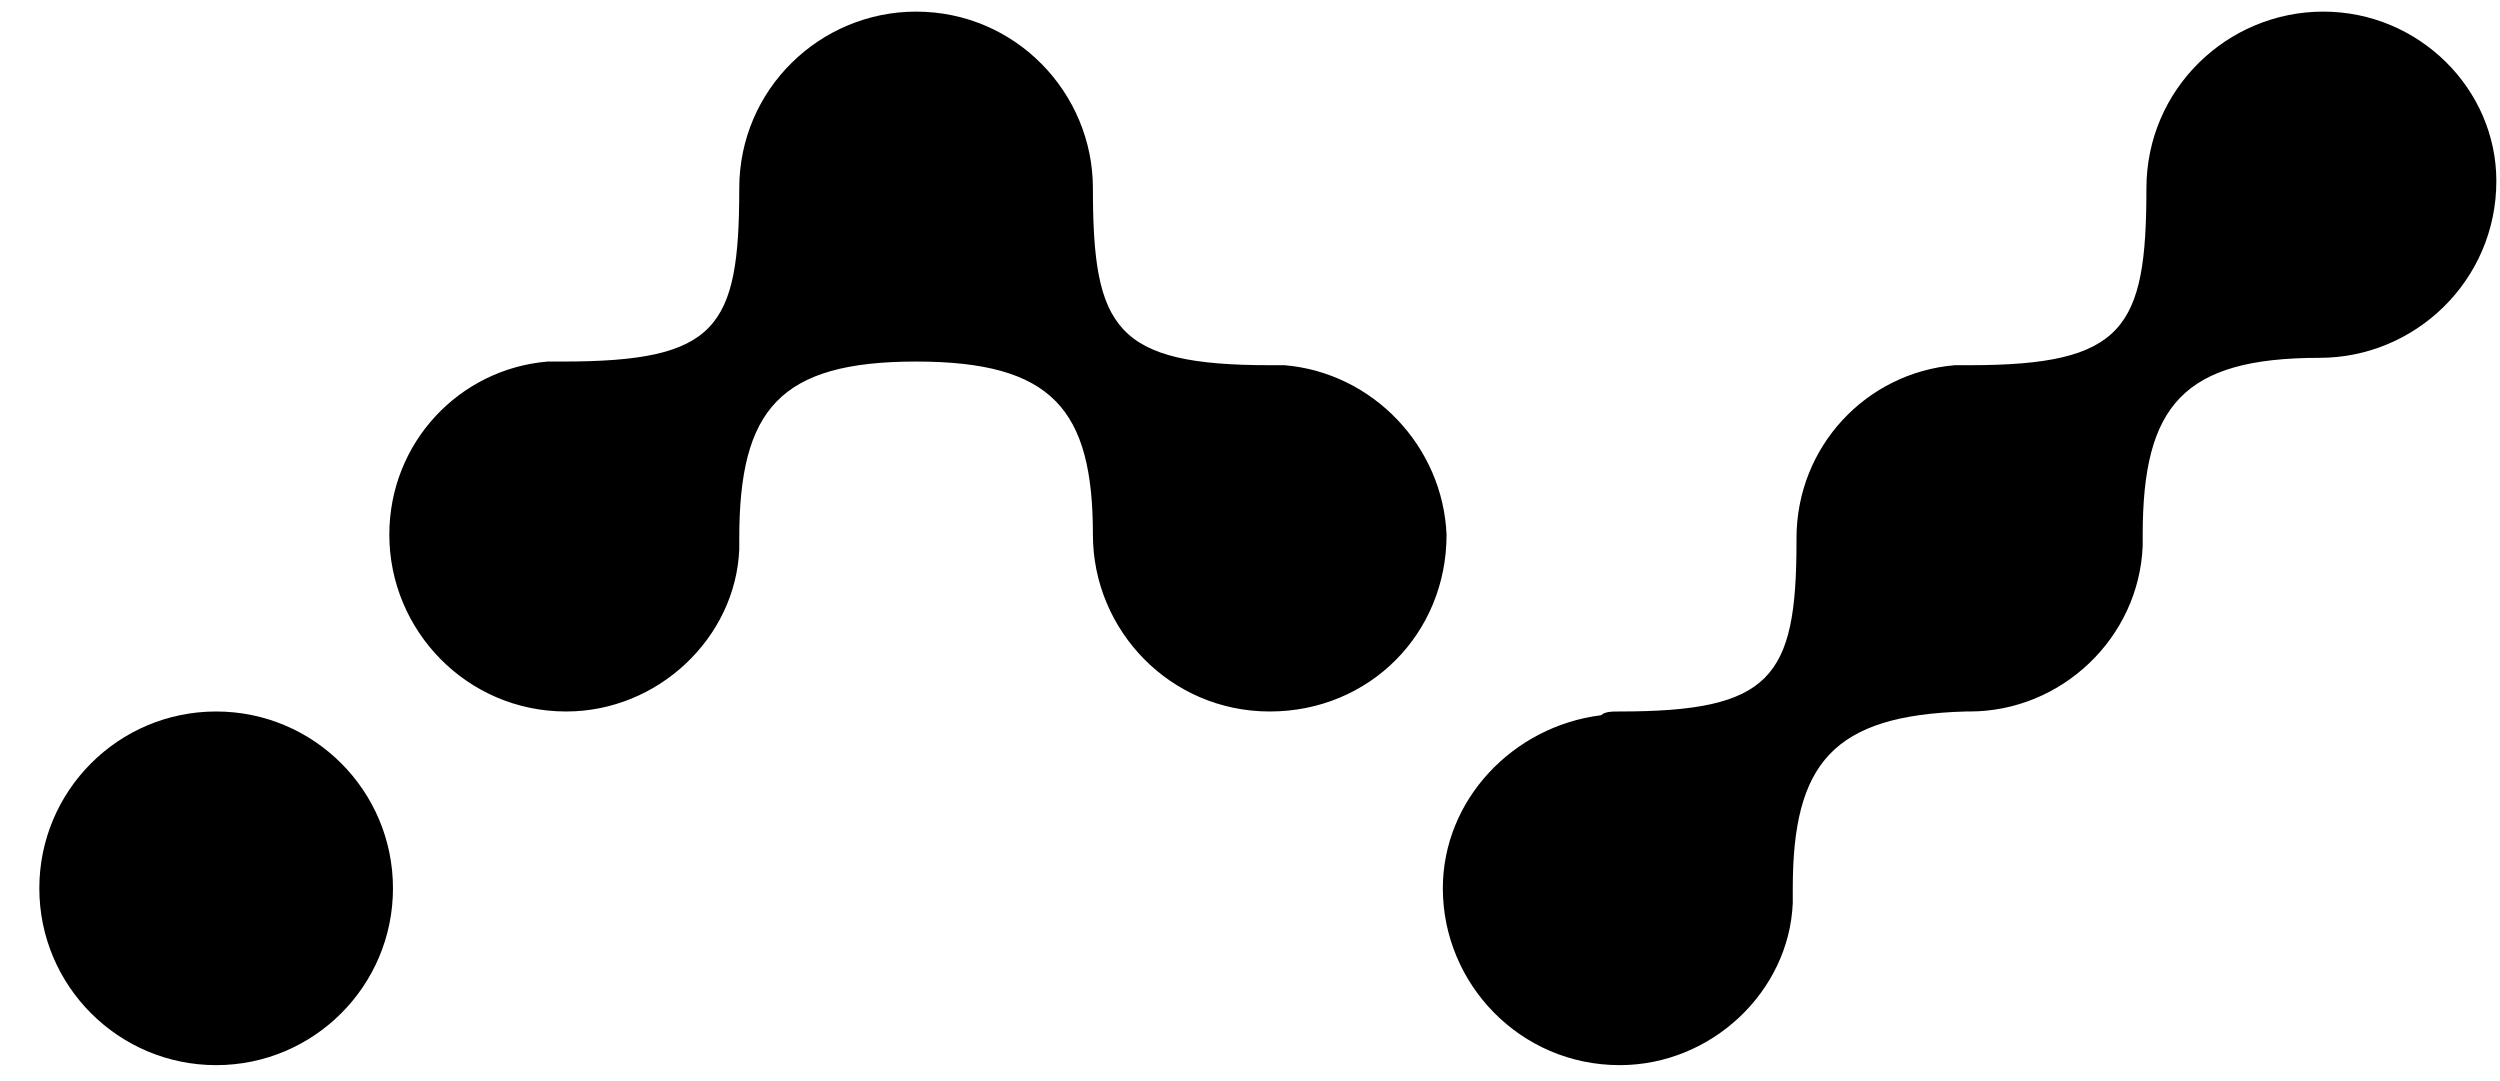 <svg width="37" height="16" viewBox="0 0 37 16" fill="none" xmlns="http://www.w3.org/2000/svg">
<g clip-path="url(#clip0_2_3599)">
<path d="M3.199 15.764C4.644 15.764 5.816 14.592 5.816 13.147C5.816 11.701 4.644 10.53 3.199 10.53C1.754 10.53 0.582 11.701 0.582 13.147C0.582 14.592 1.754 15.764 3.199 15.764Z" fill="black"/>
<path d="M34.384 0.172C32.967 0.172 31.767 1.317 31.767 2.788C31.767 4.861 31.439 5.405 29.15 5.405H28.931C27.624 5.515 26.588 6.606 26.588 7.968V8.022C26.588 10.04 26.205 10.53 23.971 10.53C23.861 10.53 23.752 10.53 23.698 10.585C22.39 10.748 21.354 11.839 21.354 13.147C21.354 14.563 22.5 15.764 23.971 15.764C25.333 15.764 26.479 14.673 26.533 13.365V13.147C26.533 11.293 27.132 10.585 29.095 10.53H29.15C30.512 10.53 31.658 9.439 31.712 8.077V7.913C31.712 6.004 32.311 5.296 34.329 5.296C35.746 5.296 36.946 4.15 36.946 2.679C36.946 1.317 35.801 0.172 34.384 0.172ZM19.01 5.405H18.792C16.503 5.405 16.175 4.861 16.175 2.788C16.175 1.372 15.029 0.172 13.558 0.172C12.141 0.172 10.941 1.317 10.941 2.788C10.941 4.861 10.613 5.351 8.324 5.351H8.105C6.798 5.46 5.762 6.551 5.762 7.913C5.762 9.33 6.907 10.53 8.379 10.53C9.741 10.53 10.886 9.439 10.941 8.132V7.968C10.941 6.059 11.54 5.351 13.558 5.351C15.576 5.351 16.175 6.059 16.175 7.913C16.175 9.33 17.32 10.53 18.792 10.53C20.263 10.53 21.409 9.384 21.409 7.913C21.354 6.606 20.318 5.515 19.01 5.405Z" fill="black"/>
</g>
<defs>
<clipPath id="clip0_2_3599">
<rect width="36.364" height="16" fill="white" transform="translate(0.582 0)"/>
</clipPath>
</defs>
</svg>
